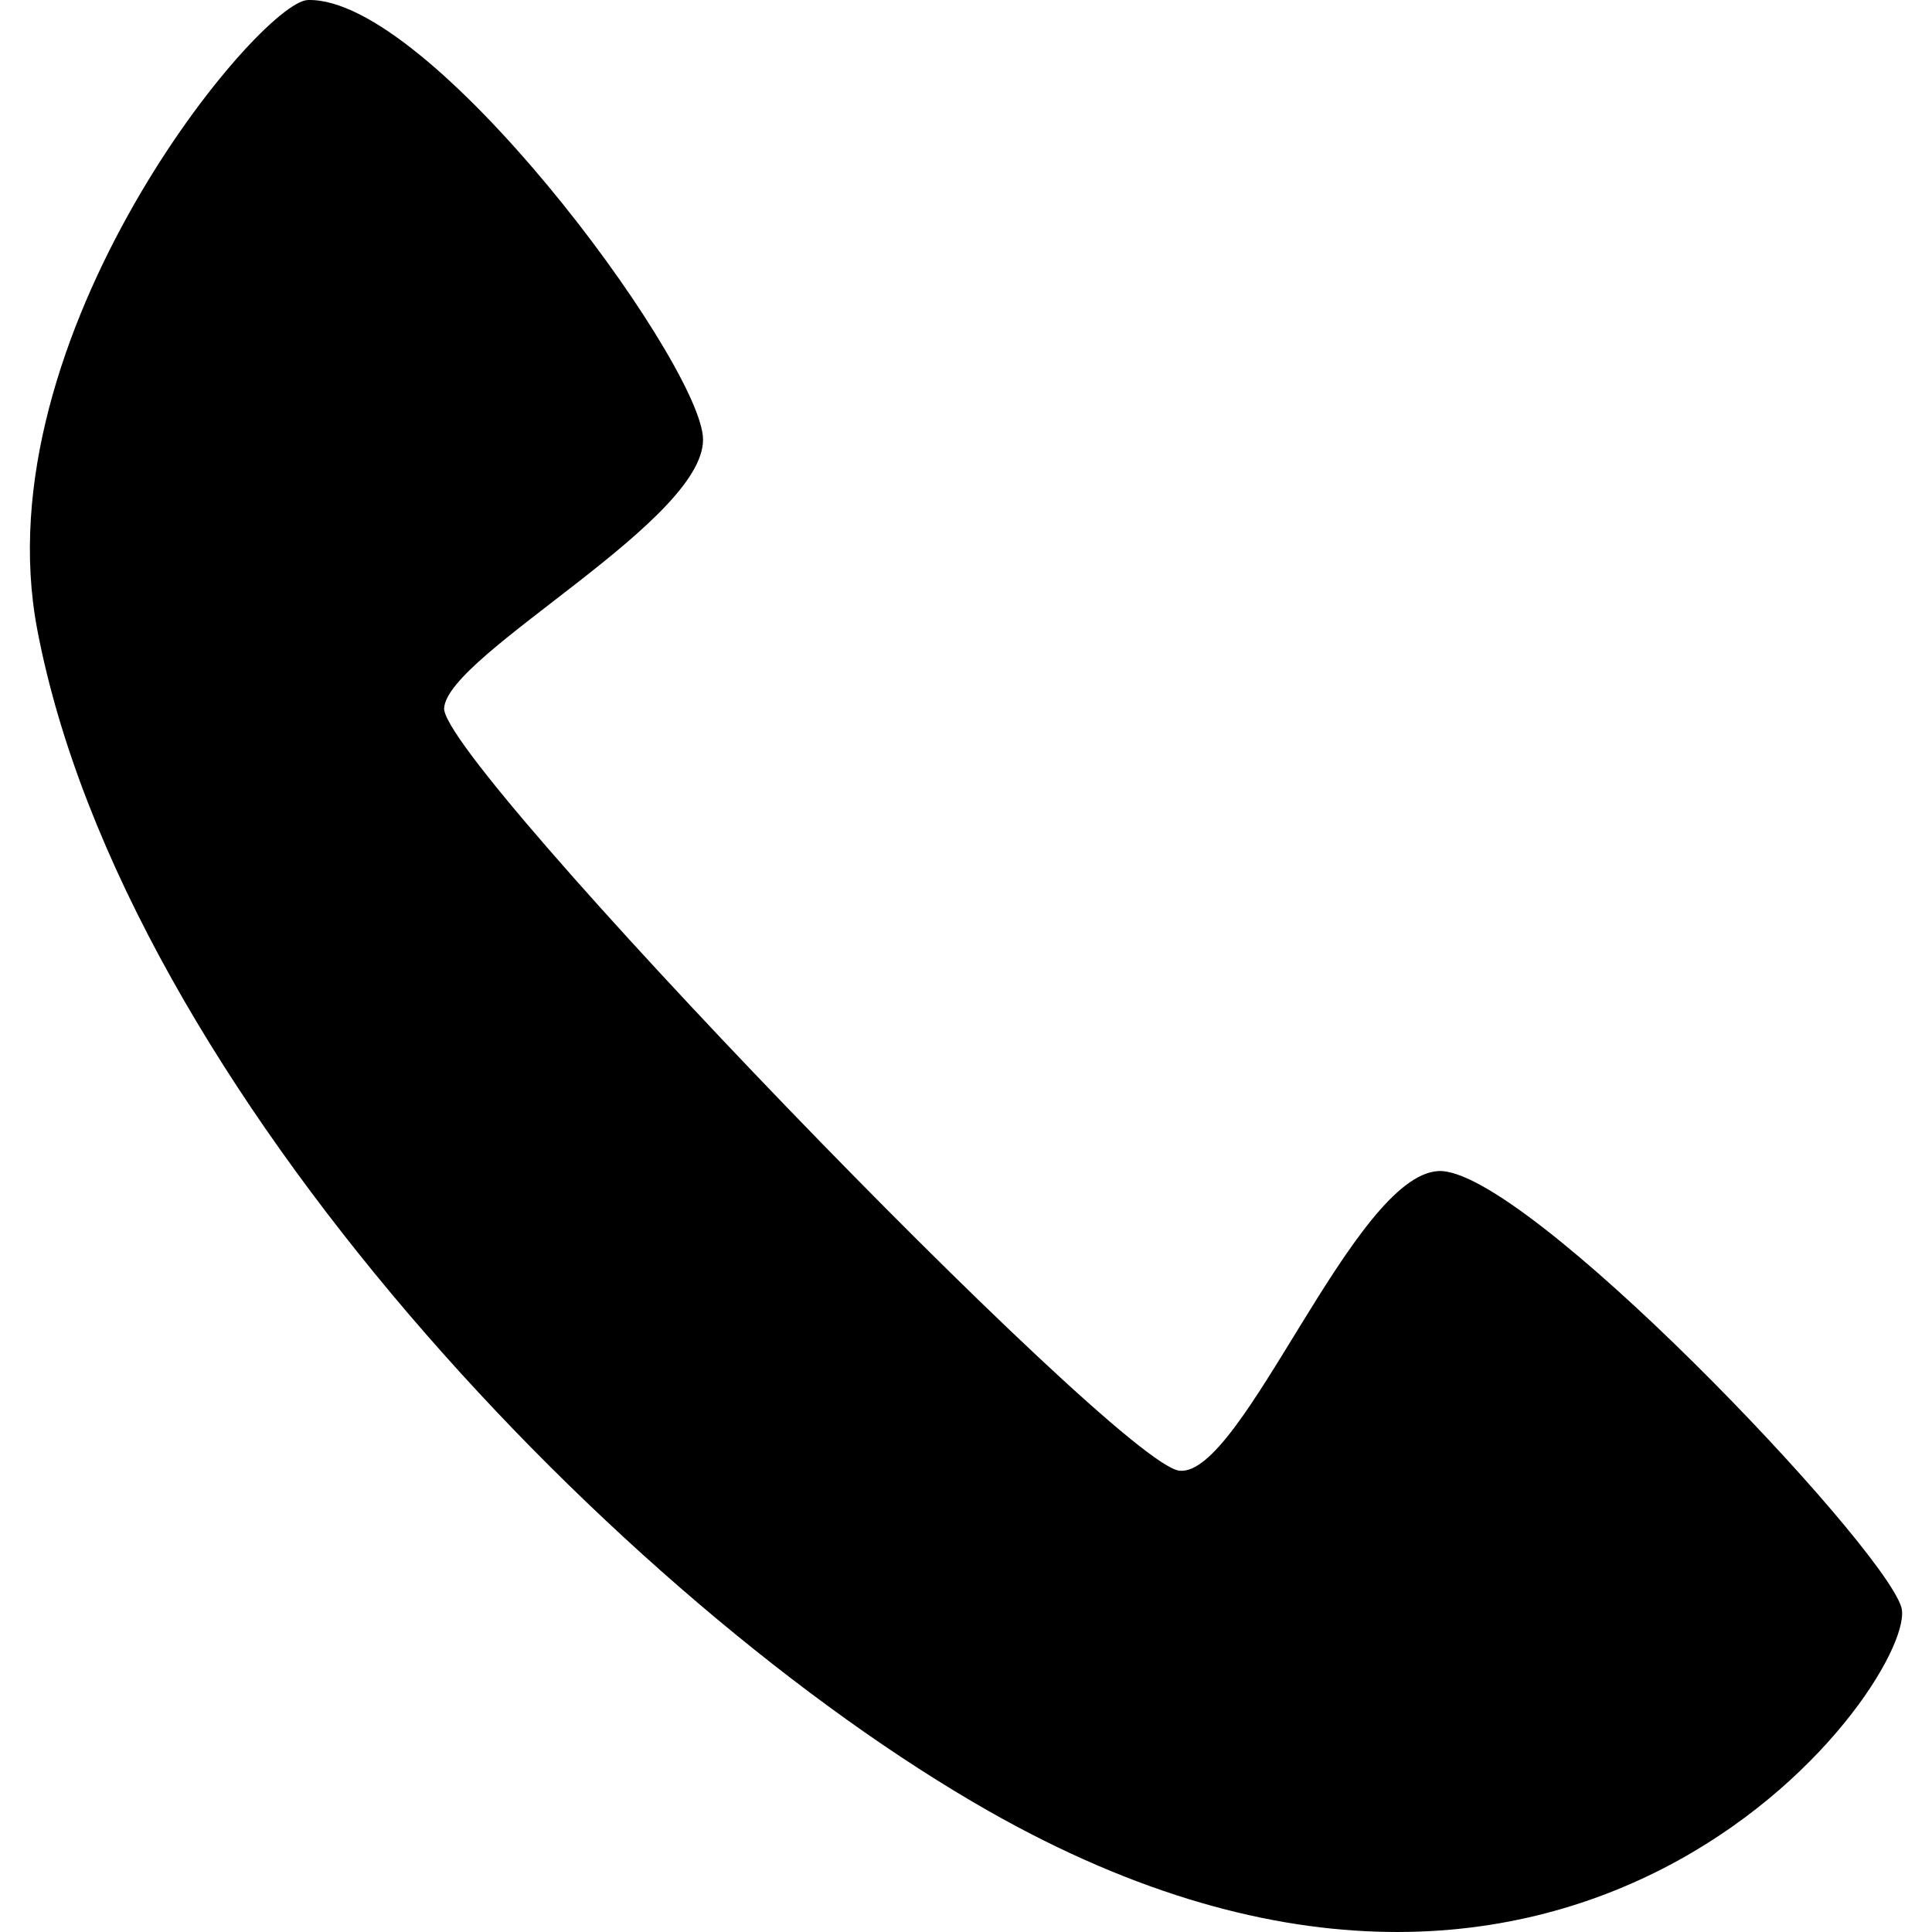 <svg id="icons" xmlns="http://www.w3.org/2000/svg" viewBox="0 0 512 512"><title>icon</title><path id="tel" d="M81.602.006c32.464-.896,102.385,93.825,104.657,115.489,2.256,21.664-67.665,57.729-68.561,72.177-.896,14.432,178.178,200.274,194.866,202.082,16.688,1.76,46.032-78.065,68.561-79.409,22.544-1.344,117.265,98.337,122.721,115.489,5.408,17.136-83.009,144.337-241.794,54.145C165.347,425.002,33.042,288.297,9.889,166.92-4.991,88.999,68.914.358,81.602.006Z"/></svg>